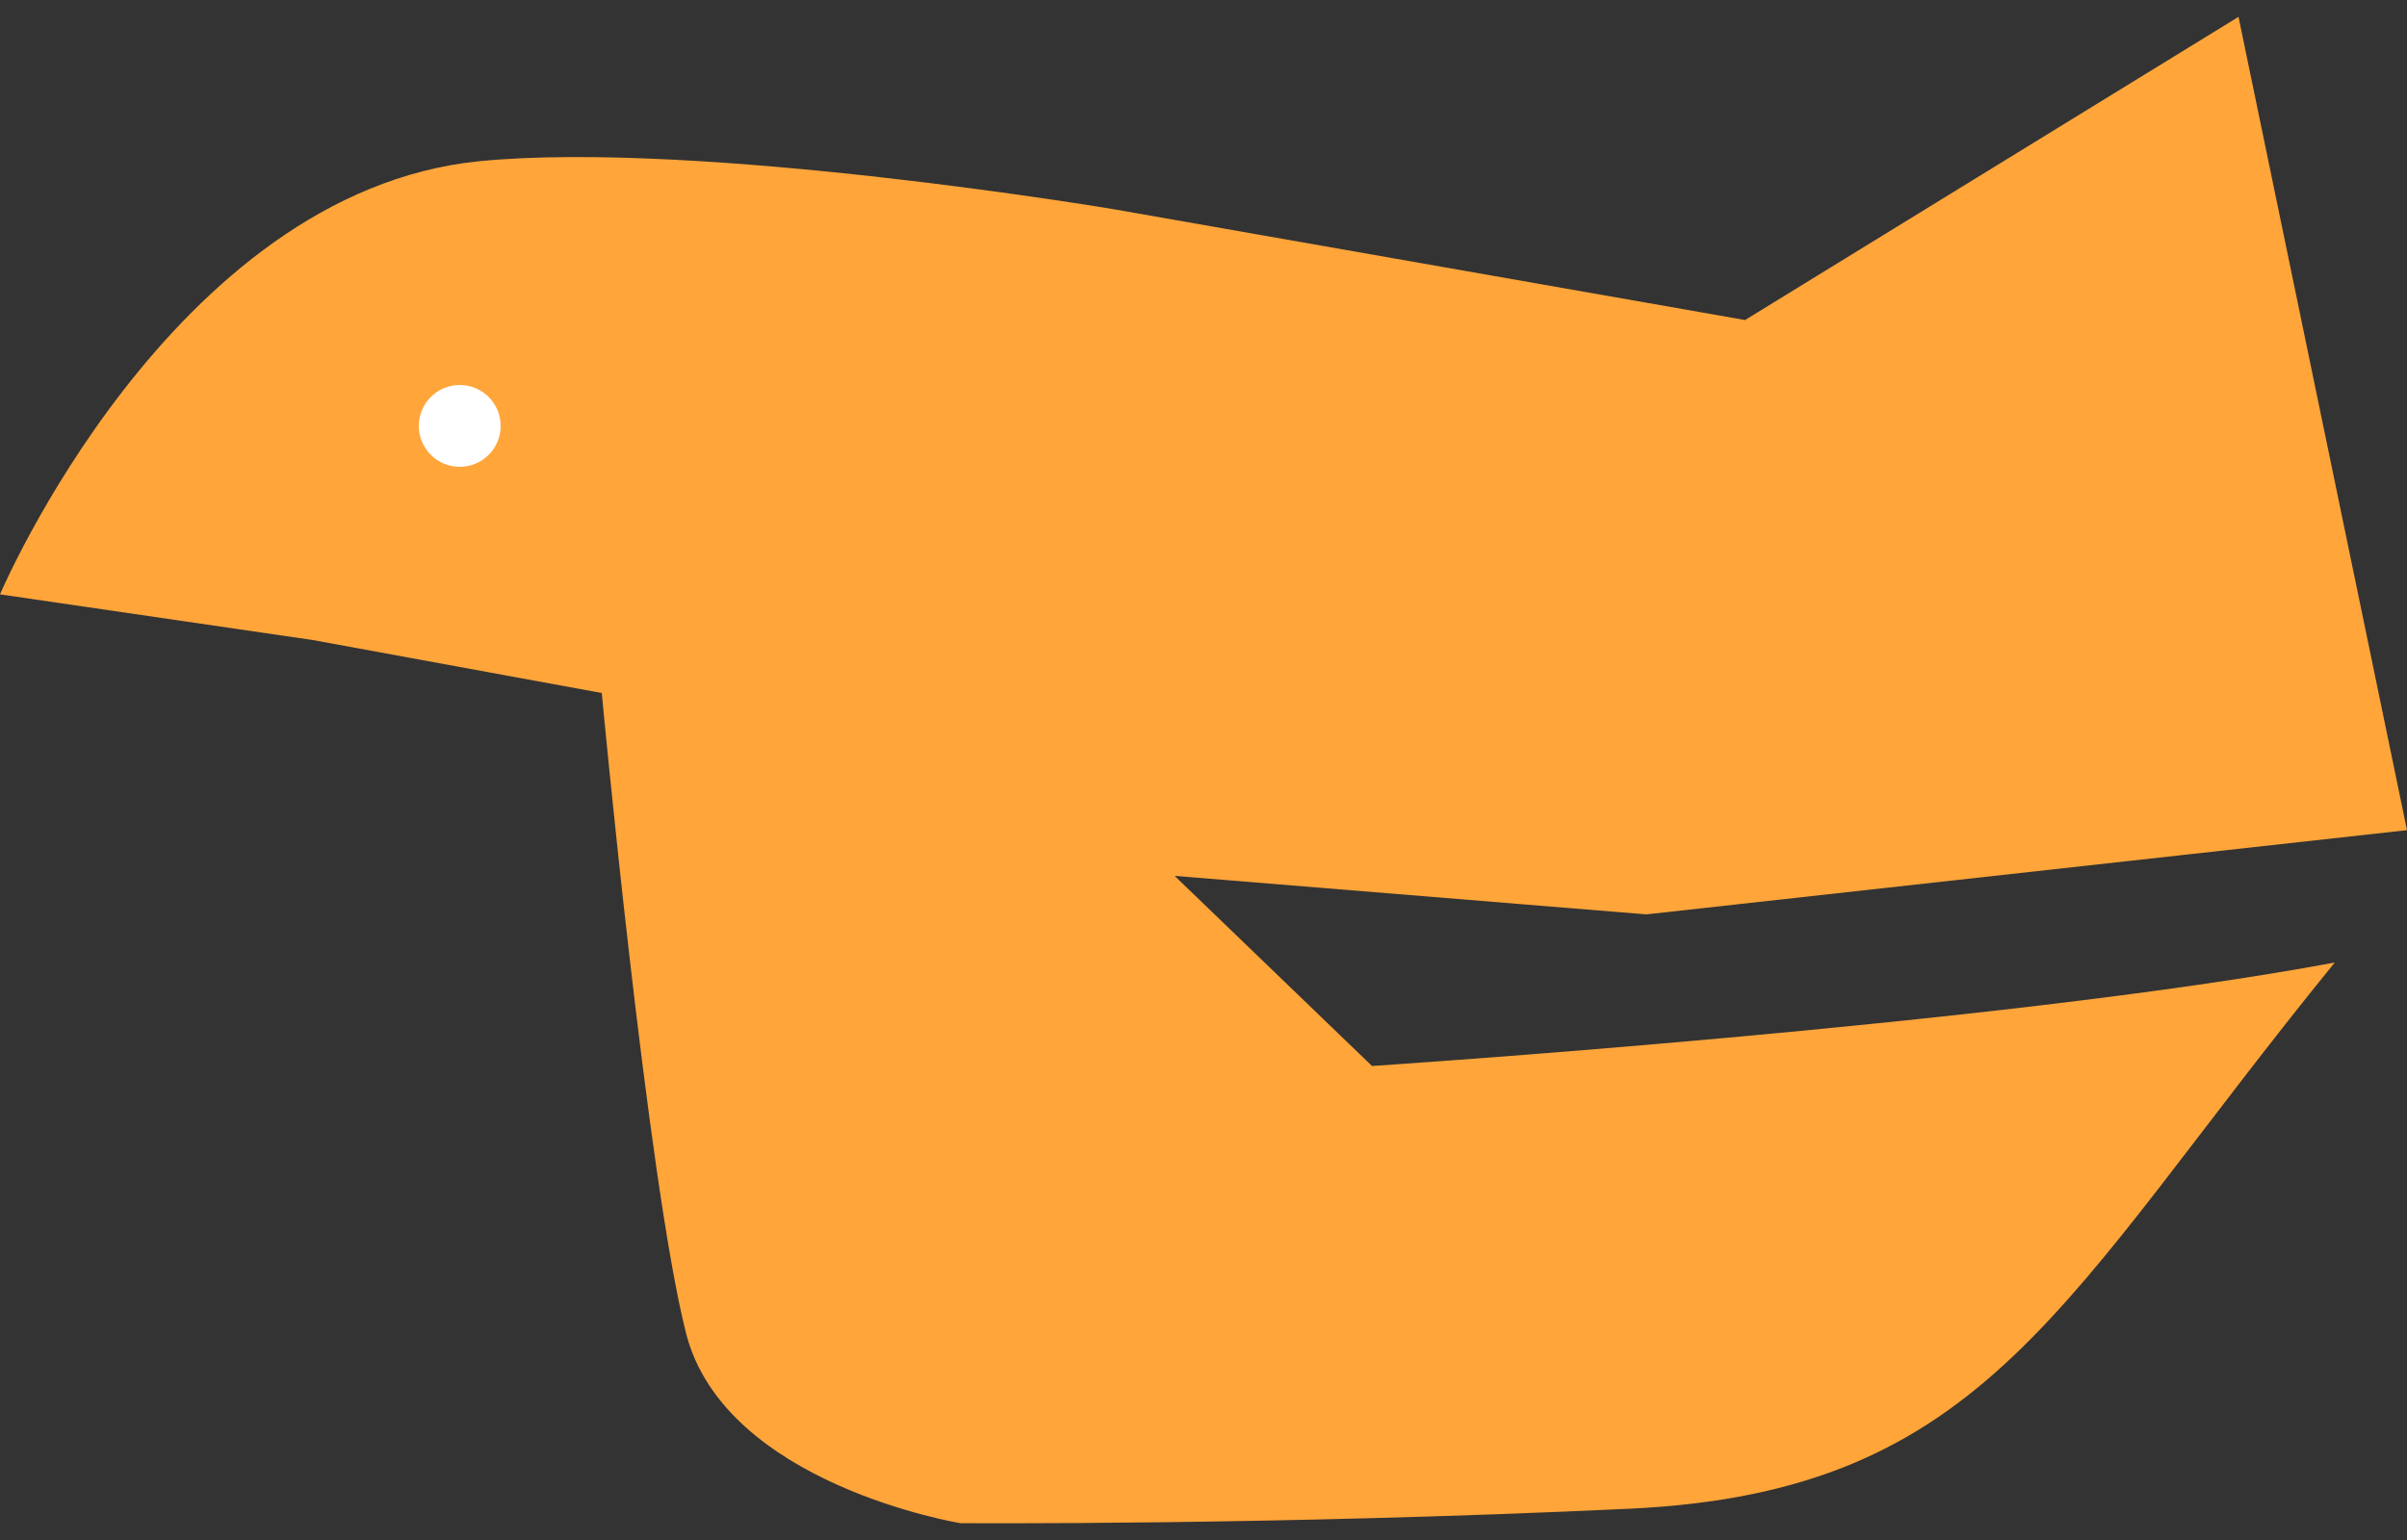 <?xml version="1.0" encoding="utf-8"?>
<!-- Generator: Adobe Illustrator 26.5.0, SVG Export Plug-In . SVG Version: 6.00 Build 0)  -->
<svg version="1.1" id="レイヤー_1" xmlns="http://www.w3.org/2000/svg" xmlns:xlink="http://www.w3.org/1999/xlink" x="0px"
	 y="0px" width="100px" height="64px" viewBox="0 0 100 64" style="enable-background:new 0 0 100 64;" xml:space="preserve">
<rect x="0" y="0" width="100" height="64" fill="#333333" stroke="none"/>
<style type="text/css">
	.st0{fill:#FFA53A;}
	.st1{fill:#FFFFFF;}
</style>
<g>
	<path class="st0" d="M0,24.7C0,24.7,7.1,8,19.9,6.7c9.2-0.9,26.4,2,26.4,2l26.2,4.6L93,0.7l7,33.8L68.4,38l-19.6-1.6l8.2,7.9
		c0,0,26.1-1.7,40-4.3C85.6,54,82.6,62,67.7,62.7s-27.8,0.6-27.8,0.6s-9.8-1.6-11.4-7.9s-3.5-26.6-3.5-26.6L13,26.6L0,24.7z"/>
	<circle class="st1" cx="19.1" cy="17.7" r="1.7"/>
</g>
</svg>
